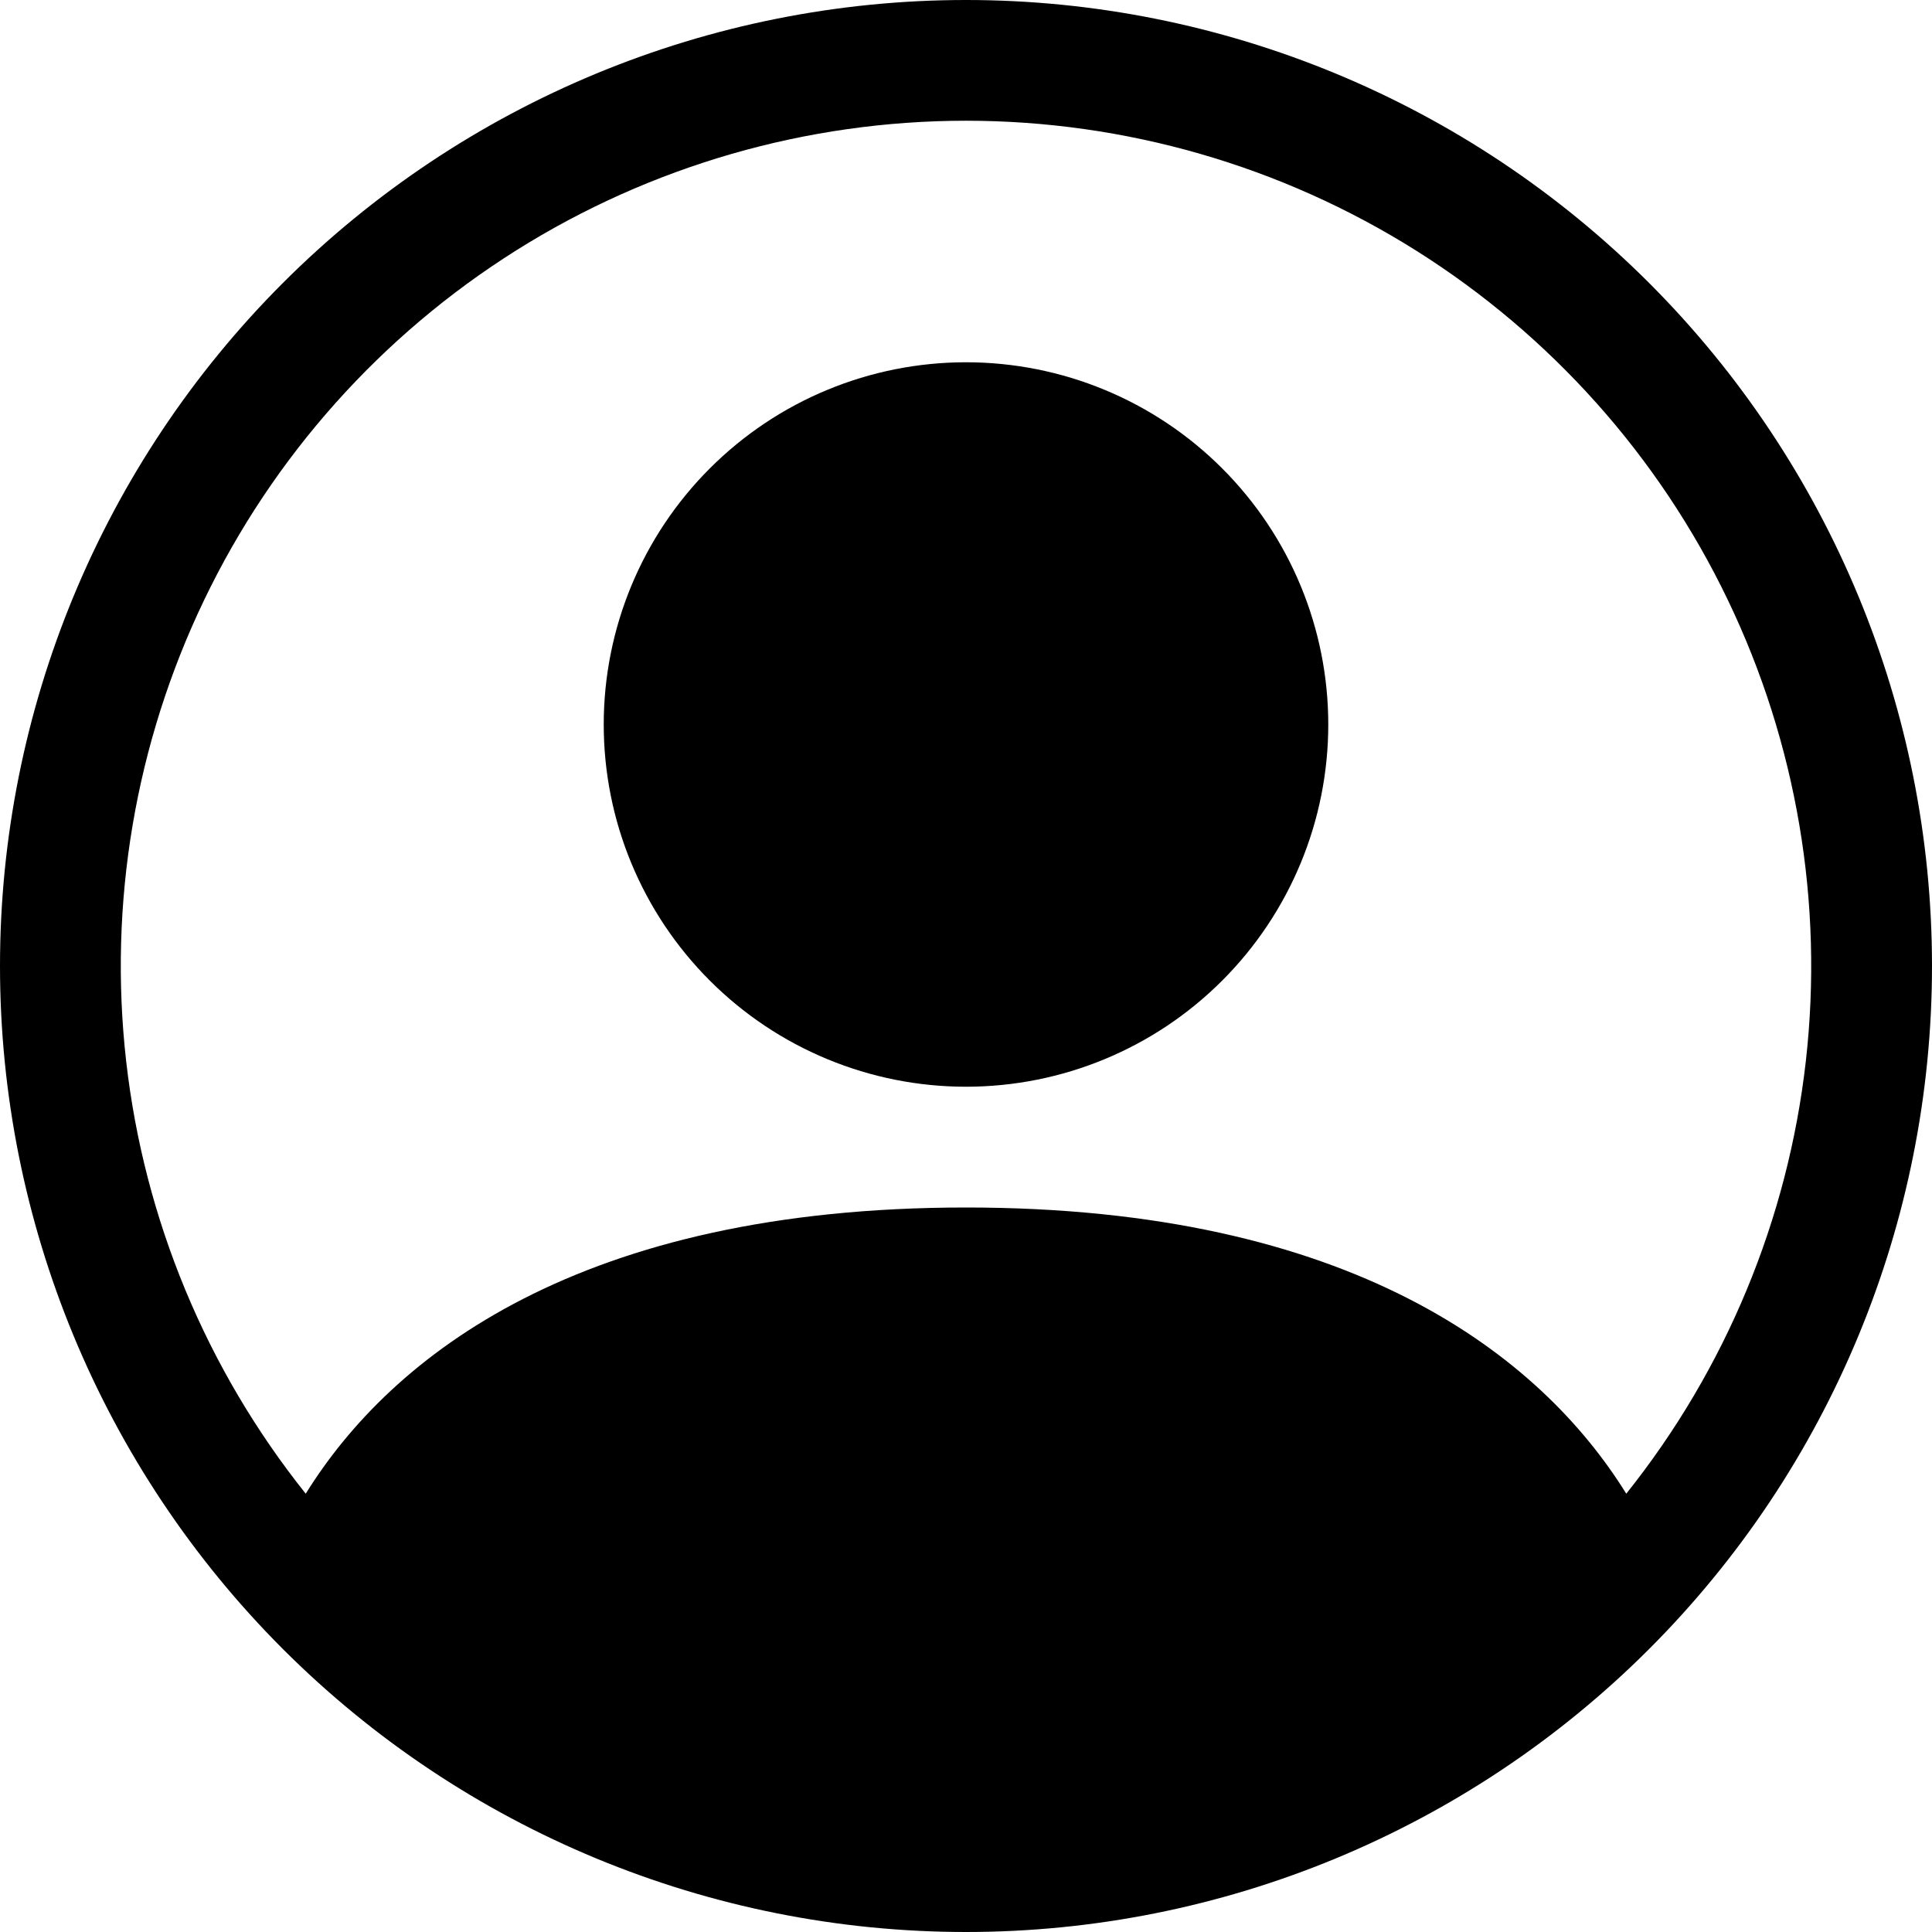 <svg width="45" height="45" viewBox="0 0 45 45" fill="none" xmlns="http://www.w3.org/2000/svg">
<path d="M30.938 16.875C30.938 19.113 30.049 21.259 28.466 22.841C26.884 24.424 24.738 25.312 22.5 25.312C20.262 25.312 18.116 24.424 16.534 22.841C14.951 21.259 14.062 19.113 14.062 16.875C14.062 14.637 14.951 12.491 16.534 10.909C18.116 9.326 20.262 8.438 22.5 8.438C24.738 8.438 26.884 9.326 28.466 10.909C30.049 12.491 30.938 14.637 30.938 16.875Z" fill="black"/>
<path fill-rule="evenodd" clip-rule="evenodd" d="M0 22.5C0 16.533 2.371 10.81 6.59 6.59C10.81 2.371 16.533 0 22.5 0C28.467 0 34.19 2.371 38.41 6.59C42.63 10.81 45 16.533 45 22.5C45 28.467 42.63 34.19 38.41 38.41C34.19 42.63 28.467 45 22.5 45C16.533 45 10.81 42.63 6.59 38.41C2.371 34.19 0 28.467 0 22.5ZM22.5 2.812C18.793 2.813 15.16 3.86 12.022 5.833C8.883 7.807 6.365 10.626 4.759 13.967C3.152 17.309 2.521 21.036 2.939 24.72C3.357 28.403 4.807 31.894 7.121 34.791C9.118 31.573 13.514 28.125 22.5 28.125C31.486 28.125 35.879 31.57 37.879 34.791C40.193 31.894 41.643 28.403 42.061 24.72C42.479 21.036 41.848 17.309 40.241 13.967C38.635 10.626 36.117 7.807 32.978 5.833C29.84 3.86 26.207 2.813 22.5 2.812Z" fill="black"/>
</svg>
